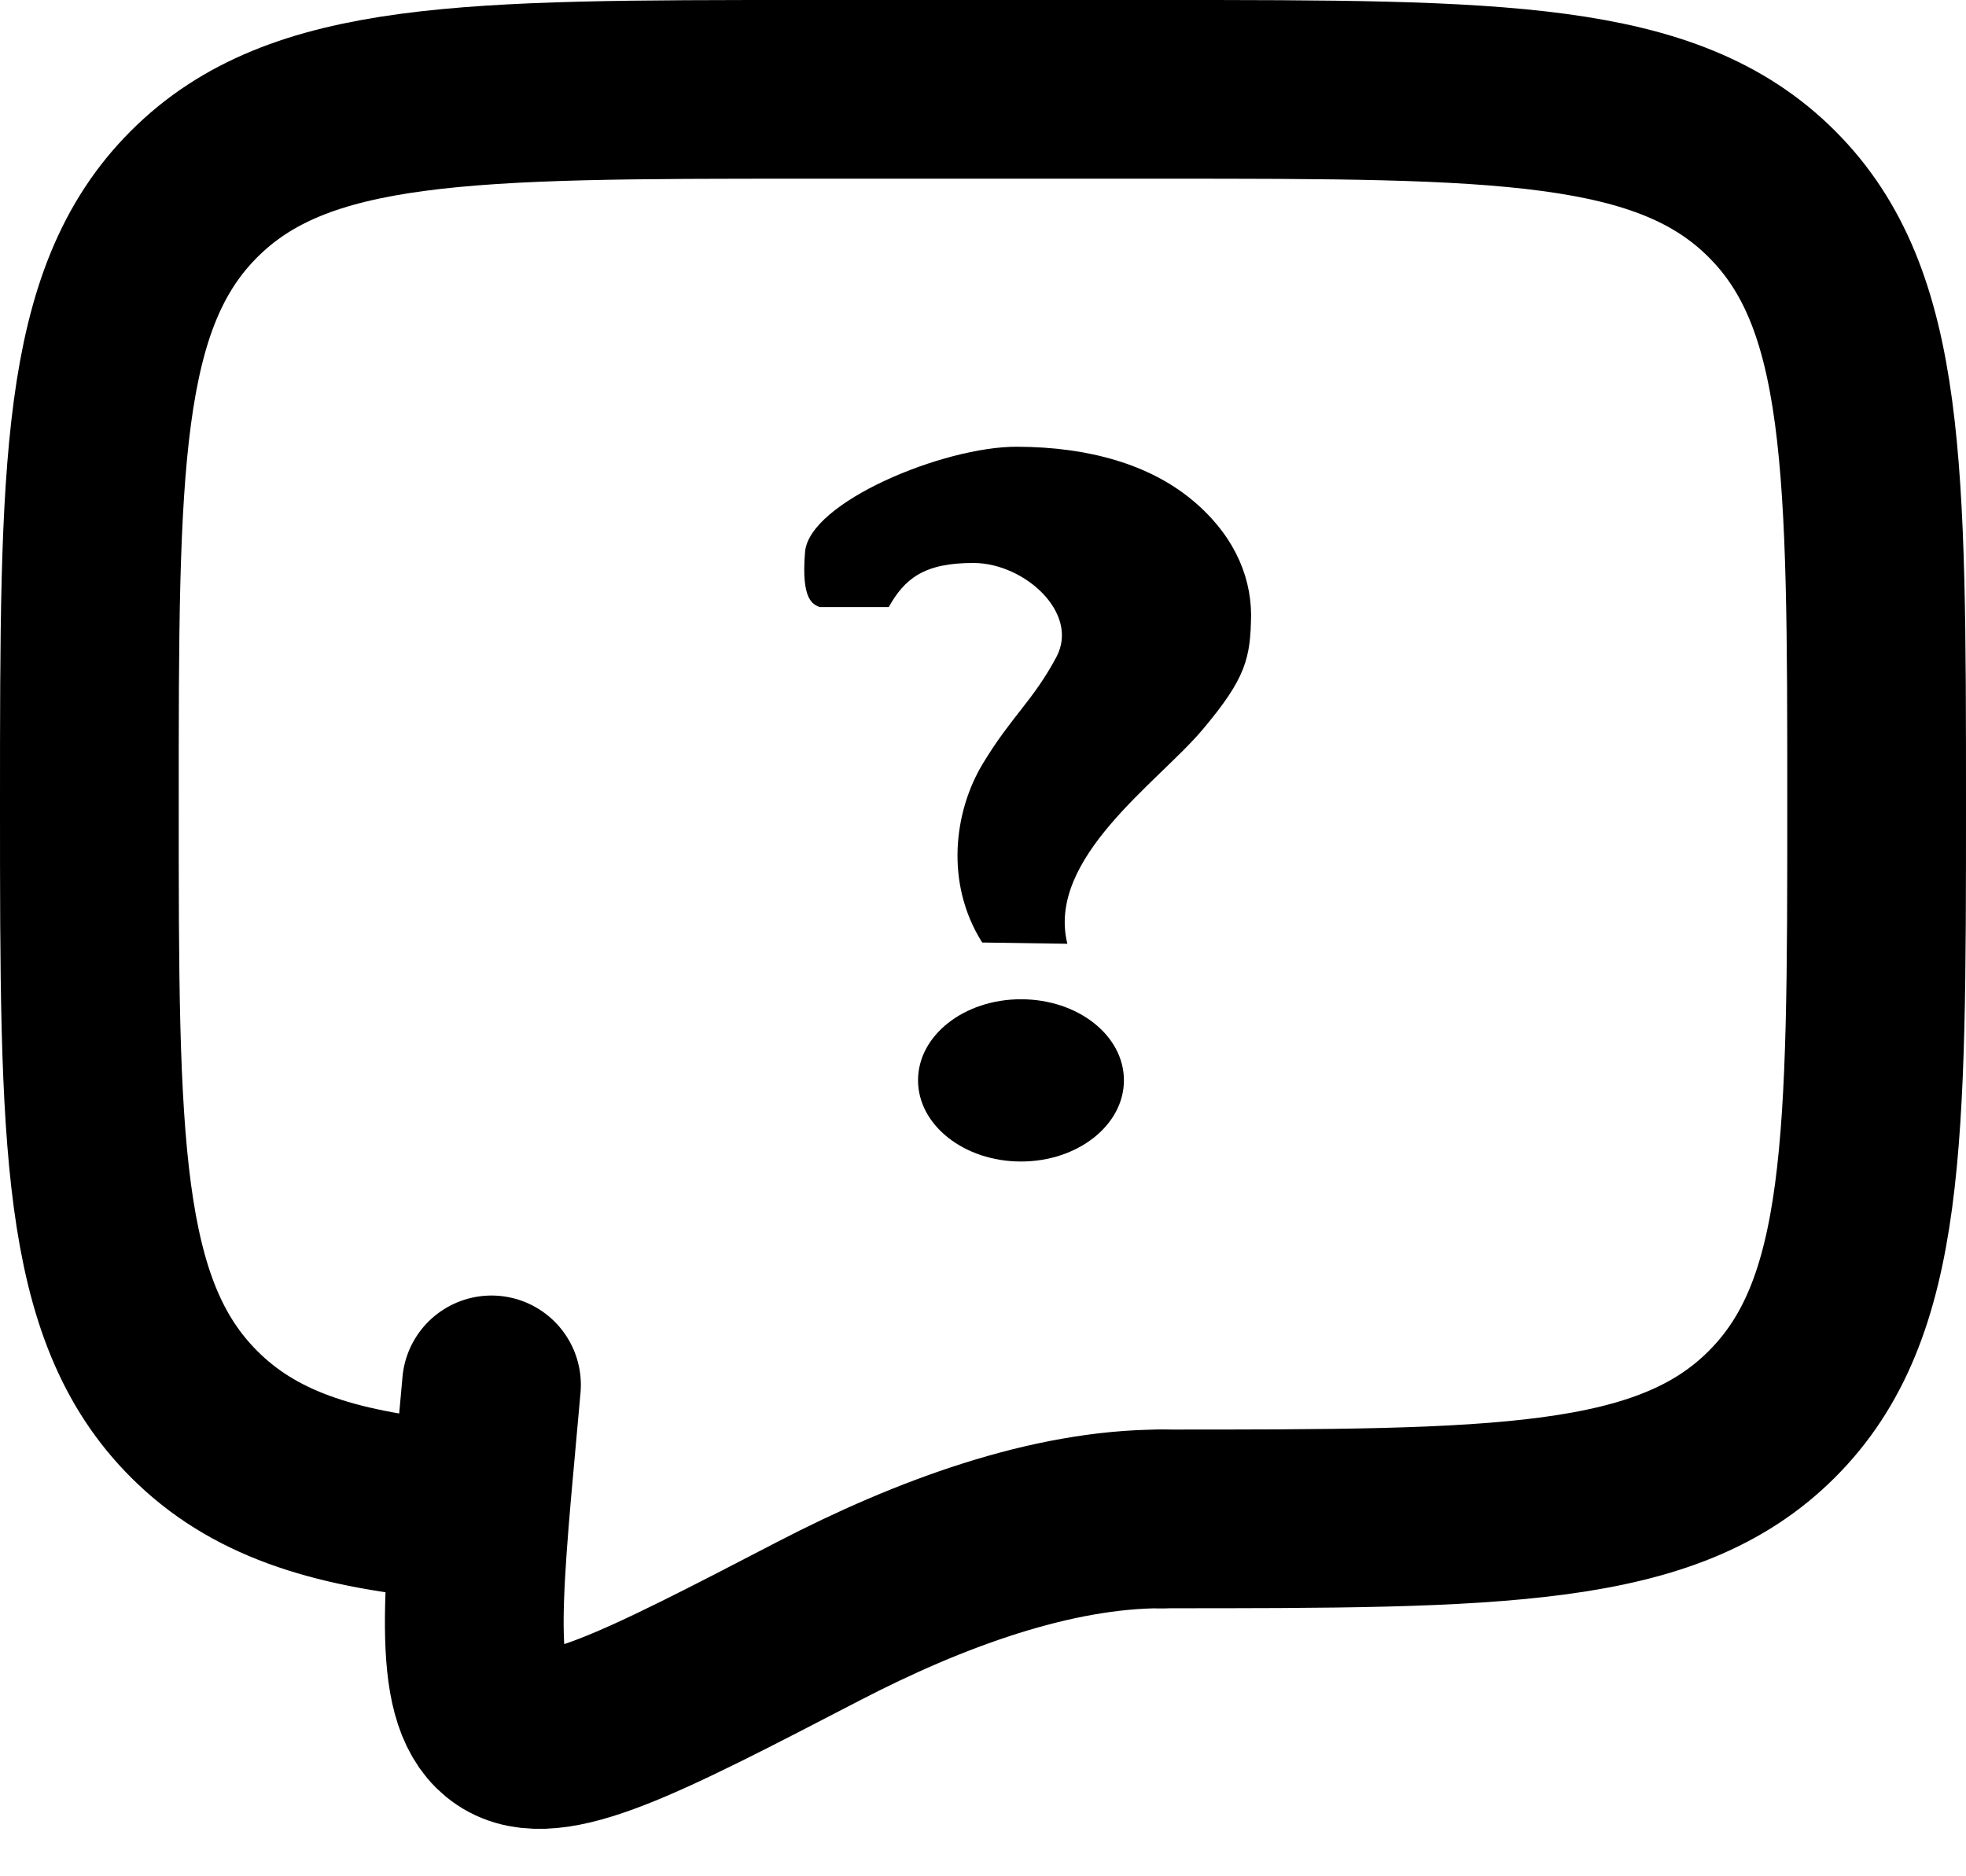 <svg width="22" height="21" viewBox="0 0 22 21" fill="none" xmlns="http://www.w3.org/2000/svg">
<path d="M13 17C16.771 17 18.657 17 19.828 15.828C21 14.657 21 12.771 21 9C21 5.229 21 3.343 19.828 2.172C18.657 1 16.771 1 13 1H9C5.229 1 3.343 1 2.172 2.172C1 3.343 1 5.229 1 9C1 12.771 1 14.657 2.172 15.828C2.825 16.482 3.7 16.771 5 16.898" stroke="black" stroke-width="2" stroke-linecap="round" stroke-linejoin="round"/>
<path d="M13 17C11.764 17 10.402 17.5 9.159 18.145C7.161 19.182 6.162 19.701 5.67 19.37C5.178 19.04 5.271 18.015 5.458 15.966L5.5 15.5" stroke="black" stroke-width="2" stroke-linecap="round"/>
<path d="M11.378 5C10.555 4.998 9.057 5.622 9.009 6.176C8.962 6.73 9.105 6.764 9.172 6.795H9.945C10.121 6.481 10.336 6.298 10.9 6.301C11.464 6.305 12.082 6.86 11.822 7.352C11.56 7.844 11.319 8.015 10.998 8.547C10.677 9.078 10.57 9.882 10.991 10.549L11.944 10.563C11.708 9.609 12.955 8.76 13.451 8.173C13.947 7.587 13.994 7.363 14 6.877C13.996 6.417 13.784 5.956 13.322 5.581C12.861 5.207 12.201 5.002 11.378 5ZM11.425 11.184C10.788 11.184 10.273 11.589 10.273 12.091C10.273 12.592 10.788 13 11.425 13C12.062 13 12.577 12.592 12.577 12.091C12.577 11.589 12.062 11.184 11.425 11.184Z" fill="black"/>
</svg>

